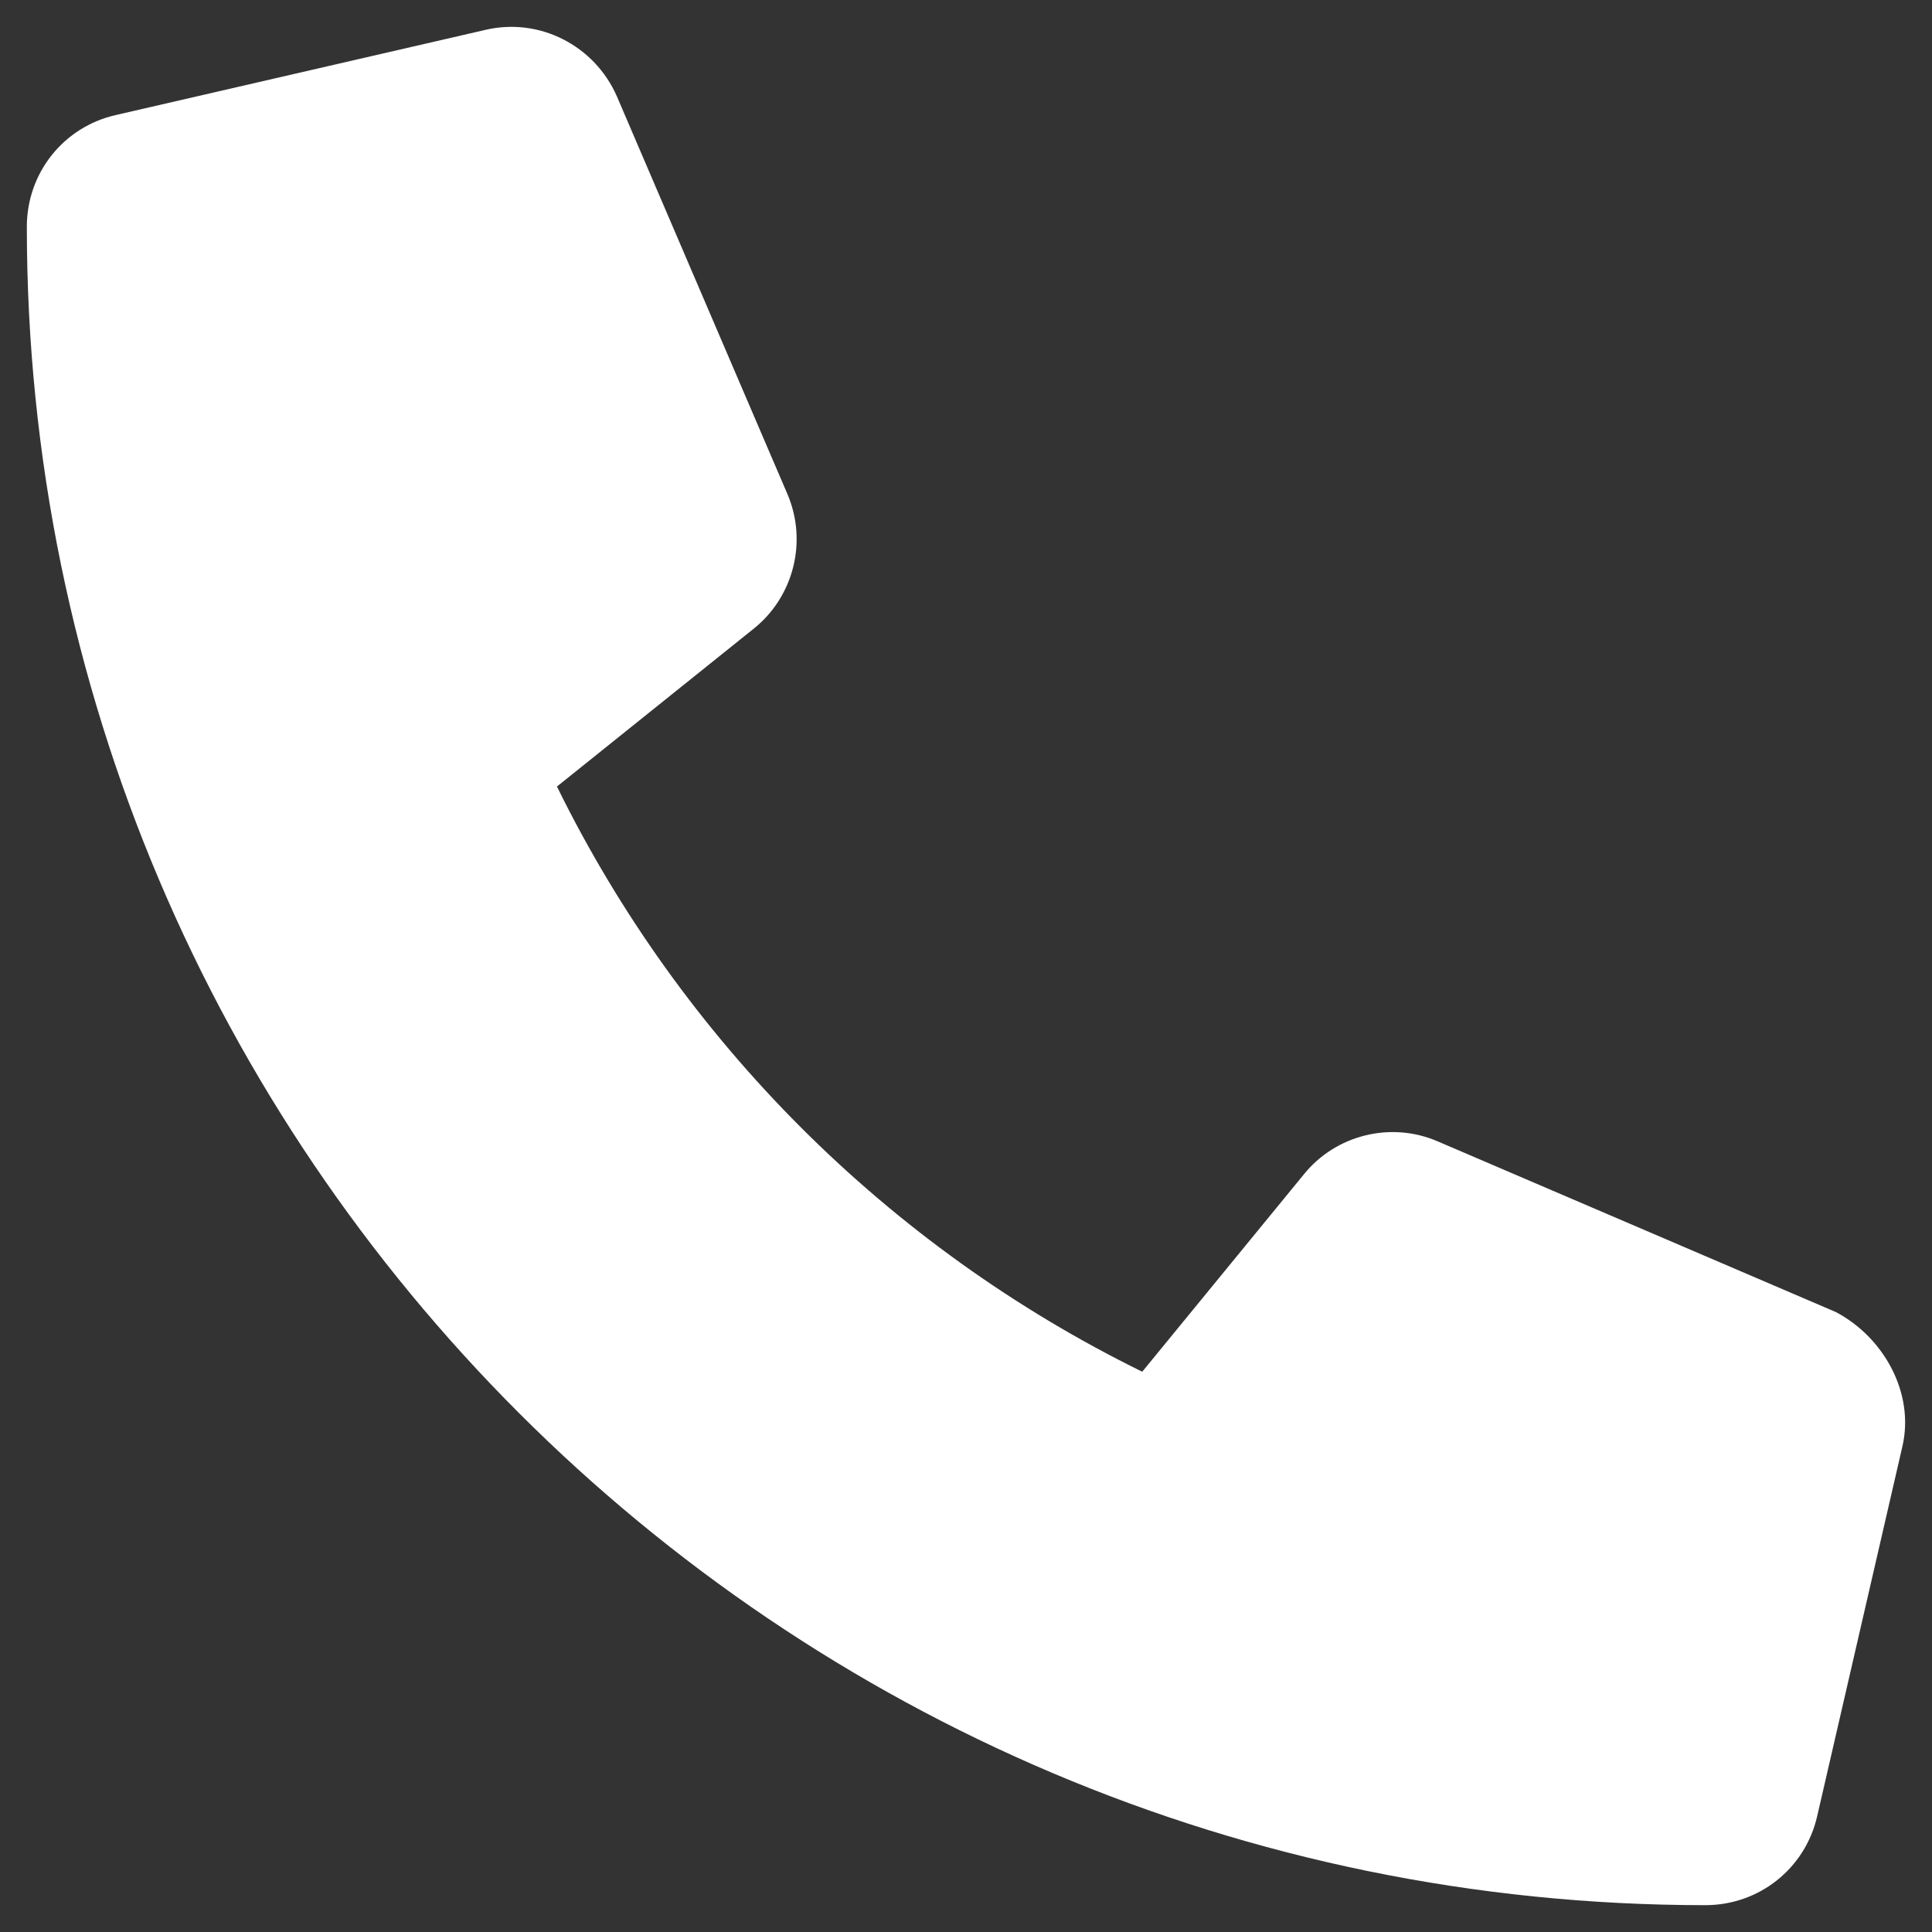 <svg width="18" height="18" viewBox="0 0 18 18" fill="none" xmlns="http://www.w3.org/2000/svg">
<rect x="0" y="0" width="18" height="18" fill="#333333" stroke="none"/>
<path d="M17.724 13.477L16.93 16.922C16.818 17.409 16.39 17.75 15.888 17.75C7.264 17.749 0.25 10.736 0.25 2.113C0.25 1.612 0.591 1.183 1.078 1.072L4.524 0.278C5.025 0.161 5.538 0.422 5.747 0.897L7.337 4.605C7.523 5.042 7.397 5.551 7.03 5.851L5.189 7.328C6.351 9.694 8.275 11.618 10.642 12.78L12.148 10.941C12.445 10.573 12.958 10.445 13.395 10.634L17.104 12.224C17.55 12.459 17.84 12.978 17.724 13.477Z" fill="white"/>
</svg>
